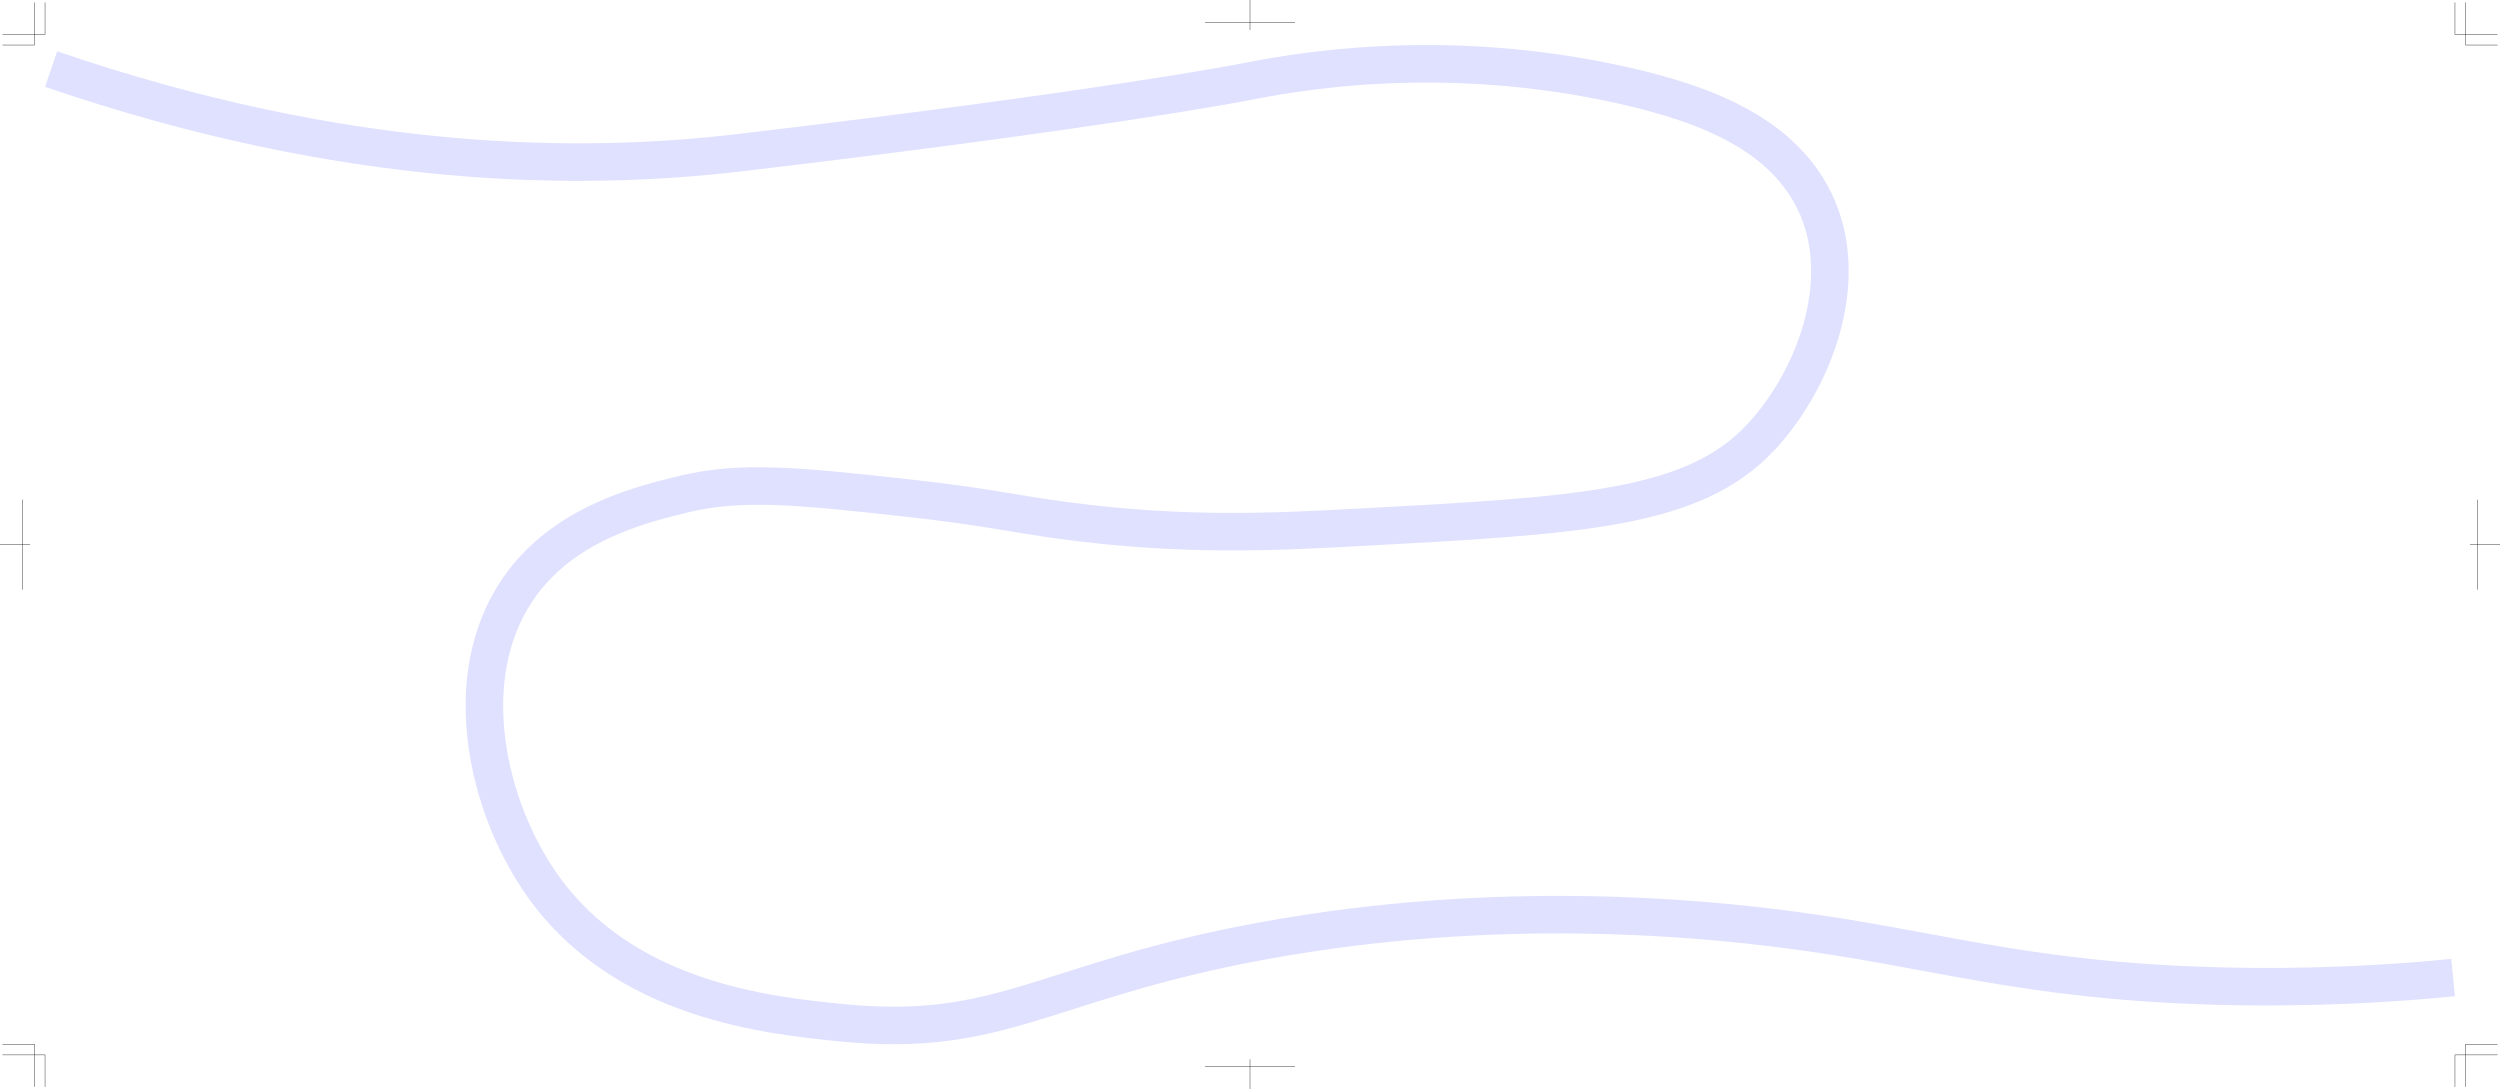 <?xml version="1.0" encoding="UTF-8"?>
<svg id="_レイヤー_1" data-name="レイヤー 1" xmlns="http://www.w3.org/2000/svg" viewBox="0 0 1998.34 870.71">
  <defs>
    <style>
      .cls-1 {
        stroke: #dfe1ff;
        stroke-miterlimit: 10;
        stroke-width: 30px;
      }

      .cls-1, .cls-2 {
        fill: none;
      }

      .cls-2 {
        stroke: #000;
        stroke-width: .3px;
      }
    </style>
  </defs>
  <path class="cls-1" d="M40.86,55.21c237.53,81.38,423.61,81.75,550,66.87,287.39-33.84,402-56.17,402-56.17,36.19-7.05,156.88-31.13,306,2.67,67.27,15.25,129.46,40.18,154,97.63,26.02,60.93-3.15,137.86-45,182.93-53.91,58.07-143.94,62.88-324,72.51-63.03,3.37-137.03,7.33-233-5.51-42.68-5.71-62.89-11.16-125-18-88.36-9.74-133.49-14.37-180-3-34.32,8.39-96.26,23.54-132,76-48.24,70.82-24.62,174.23,20,237,65.47,92.11,181.07,103.62,239,109.39,128.59,12.8,162.73-33.64,337-65.53,188.26-34.45,349.51-17.8,416-9.36,119.7,15.18,189.49,41.07,344,45.47,80.03,2.28,146.23-2.25,191-6.69"/>
  <g>
    <polyline class="cls-2" points="1.98 834.71 27.5 834.71 27.5 868.73"/>
    <polyline class="cls-2" points="36 868.73 36 843.22 1.98 843.22"/>
  </g>
  <g>
    <polyline class="cls-2" points="1.98 36 27.5 36 27.5 1.98"/>
    <polyline class="cls-2" points="36 1.98 36 27.5 1.98 27.5"/>
  </g>
  <g>
    <polyline class="cls-2" points="1996.36 36 1970.84 36 1970.84 1.98"/>
    <polyline class="cls-2" points="1962.34 1.98 1962.34 27.5 1996.36 27.5"/>
  </g>
  <g>
    <polyline class="cls-2" points="1996.36 834.71 1970.84 834.71 1970.84 868.73"/>
    <polyline class="cls-2" points="1962.34 868.73 1962.34 843.22 1996.36 843.22"/>
  </g>
  <g>
    <line class="cls-2" y1="435.36" x2="24" y2="435.36"/>
    <line class="cls-2" x1="18" y1="399.36" x2="18" y2="471.36"/>
  </g>
  <g>
    <line class="cls-2" x1="1998.34" y1="435.36" x2="1974.34" y2="435.36"/>
    <line class="cls-2" x1="1980.34" y1="471.36" x2="1980.34" y2="399.36"/>
  </g>
  <g>
    <line class="cls-2" x1="963.17" y1="18" x2="1035.17" y2="18"/>
    <line class="cls-2" x1="999.17" x2="999.17" y2="24"/>
  </g>
  <g>
    <line class="cls-2" x1="1035.17" y1="852.71" x2="963.17" y2="852.71"/>
    <line class="cls-2" x1="999.17" y1="870.71" x2="999.17" y2="846.71"/>
  </g>
</svg>
